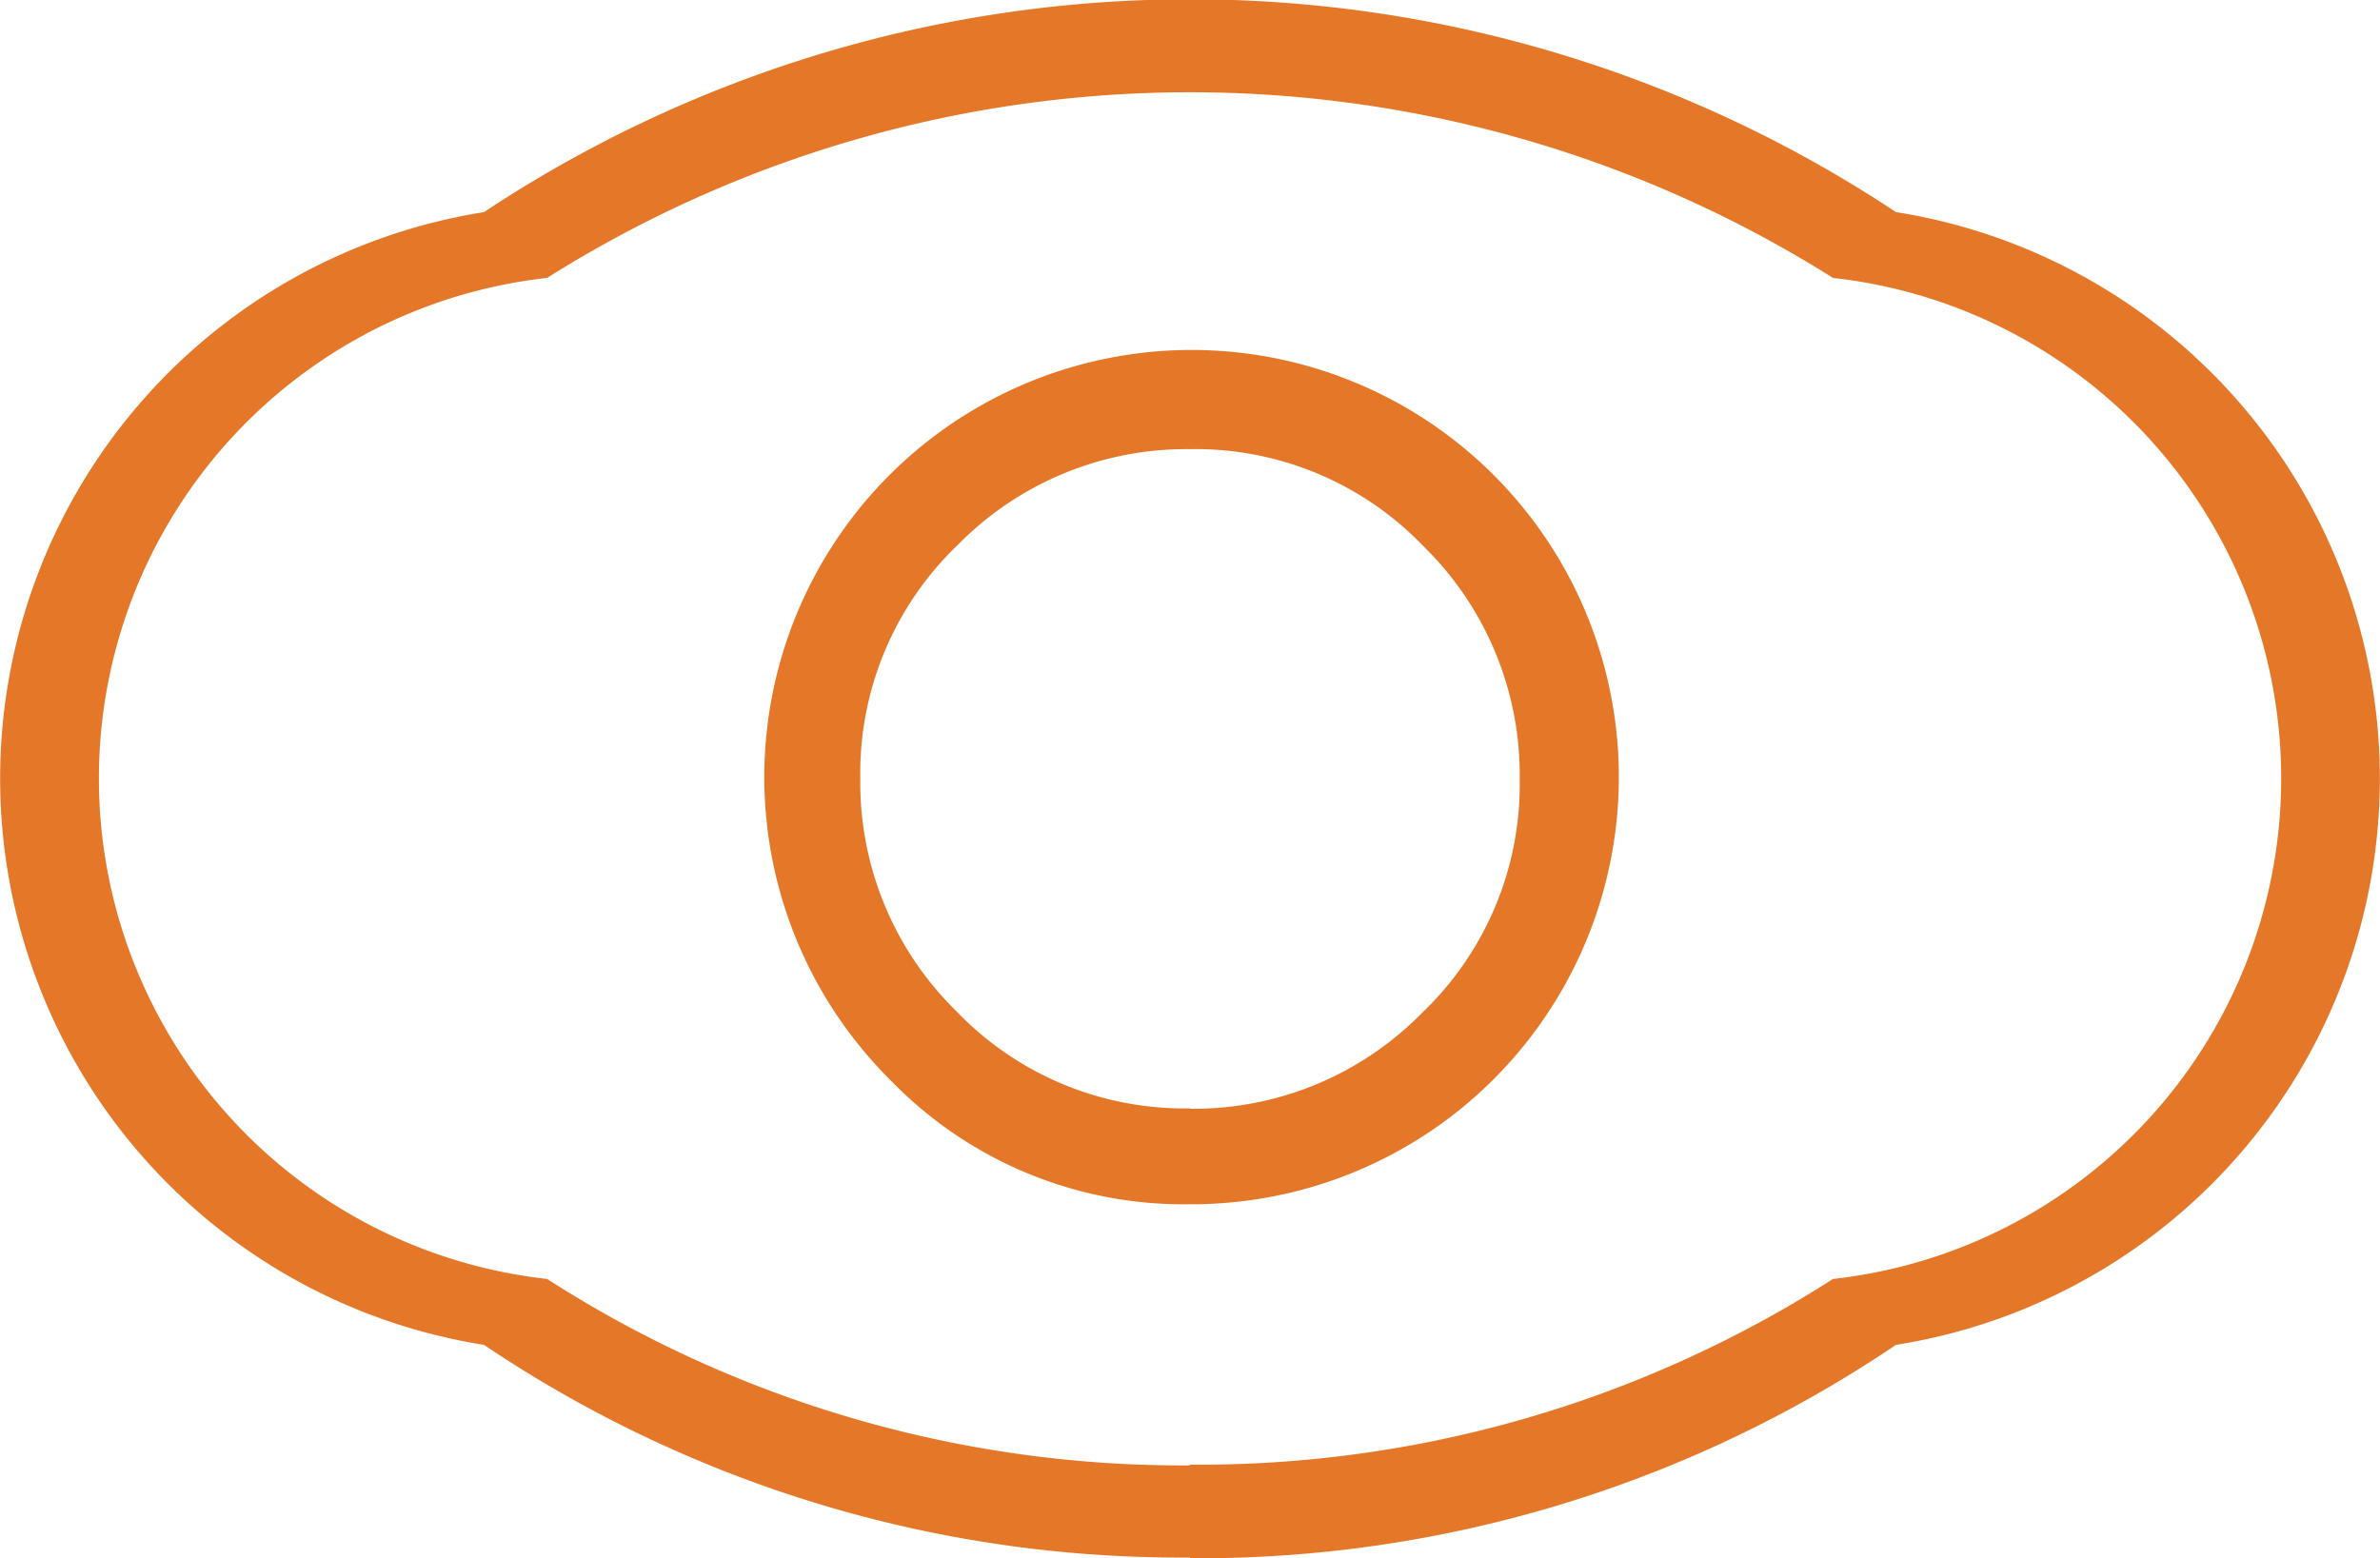 <svg xmlns="http://www.w3.org/2000/svg" width="25.958" height="17" viewBox="0 0 25.958 17"><path d="M1269.087,10787.2a4.66,4.66,0,1,0-3.269-1.356A4.447,4.447,0,0,0,1269.087,10787.2Zm0-1.046a3.443,3.443,0,0,1-2.55-1.062,3.489,3.489,0,0,1-1.046-2.534,3.446,3.446,0,0,1,1.062-2.55,3.492,3.492,0,0,1,2.534-1.046,3.443,3.443,0,0,1,2.55,1.063,3.488,3.488,0,0,1,1.046,2.533,3.443,3.443,0,0,1-1.062,2.551A3.488,3.488,0,0,1,1269.087,10786.158Zm0,4.9a13.588,13.588,0,0,1-7.7-2.32,6.256,6.256,0,0,1,0-12.358,13.928,13.928,0,0,1,15.4,0,6.256,6.256,0,0,1,0,12.358A13.586,13.586,0,0,1,1269.087,10791.062Zm0-1.013a12.814,12.814,0,0,0,7.013-2.026,5.494,5.494,0,0,0,0-10.921,13.152,13.152,0,0,0-14.025,0,5.494,5.494,0,0,0,0,10.921A12.811,12.811,0,0,0,1269.087,10790.049Z" transform="translate(-1256.108 -10774.062)" fill="#e47828"/></svg>